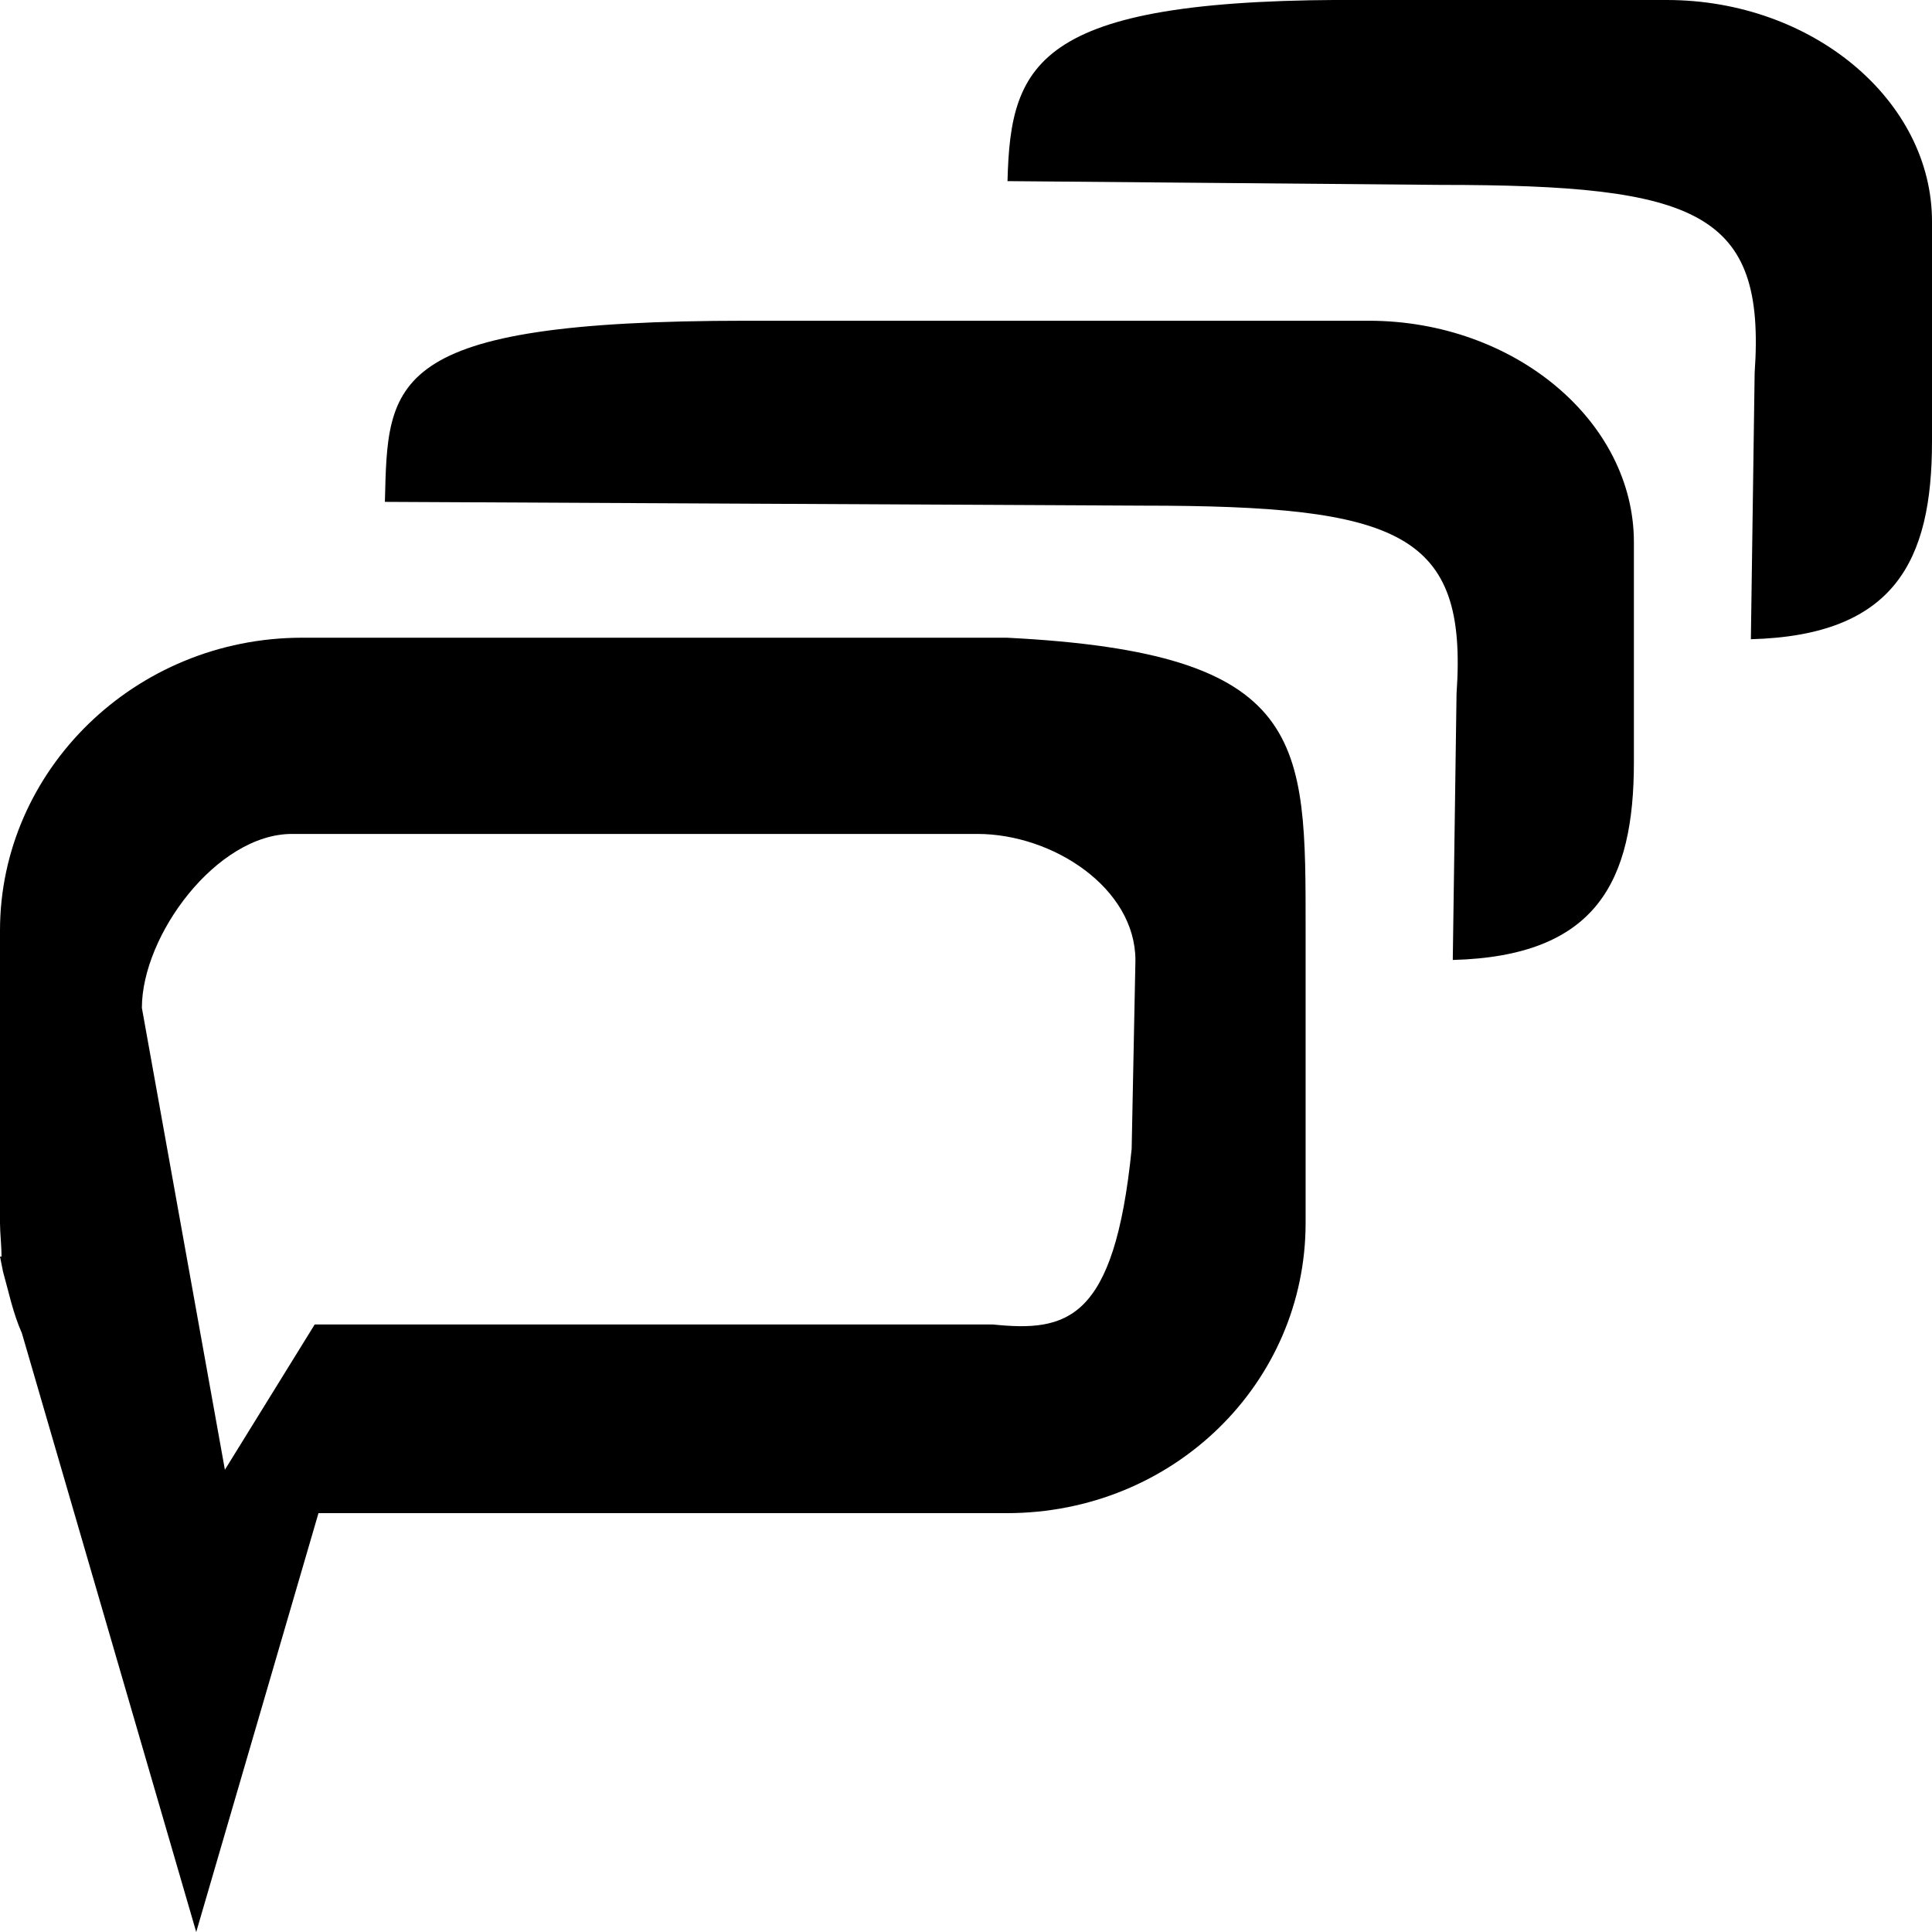 <?xml version="1.0" encoding="utf-8"?>
<!-- Generator: Adobe Illustrator 18.0.0, SVG Export Plug-In . SVG Version: 6.00 Build 0)  -->
<!DOCTYPE svg PUBLIC "-//W3C//DTD SVG 1.1//EN" "http://www.w3.org/Graphics/SVG/1.1/DTD/svg11.dtd">
<svg version="1.1" id="图层_1" xmlns="http://www.w3.org/2000/svg" xmlns:xlink="http://www.w3.org/1999/xlink" x="0px" y="0px"
	 width="512px" height="512px" viewBox="0 0 512 512" enable-background="new 0 0 512 512" xml:space="preserve">
<g>
	<path d="M362.7,85h-165c-95.7,0-94.9,16-95.7,48c0.8,0,200.8,1,200.8,1c68.2,0,86.2,7.1,83.2,49.8c0,0-1,70.3-1,70.6
		c38.1-1,48-20.8,48-52.4v-58.3C433,111.6,401.3,85,362.7,85z"/>
	<path d="M266.8,169H80.1C35.7,169,0,204.2,0,246.6v77.5c0,2.6,0.4,5.9,0.4,8.9H0l0.8,4c1.5,5.3,2.6,10.9,5,16.3L52,512l32.4-111
		h182.4c44.2,0,79.2-34.5,79.2-76.9v-77.5C346,196.2,346.7,173,266.8,169z M299.9,304.5c-4.6,45.7-17.2,48.5-36.8,46.5H83.4
		l-23.8,38.5l-22-122.4c0-19.2,19.8-46.1,39.8-46.1h181.6c20,0,41.9,14.3,41.9,33.5L299.9,304.5z"/>
	<path d="M441.7,0h-79C275-0.7,267.8,16,267,48c0.8,0,114.8,1,114.8,1C450,49,468,56.1,465,98.8c0,0-1,70.3-1,70.6
		c38.1-1,48-20.8,48-52.4V58.7C512,26.6,480.3,0,441.7,0z"/>
</g>
</svg>
